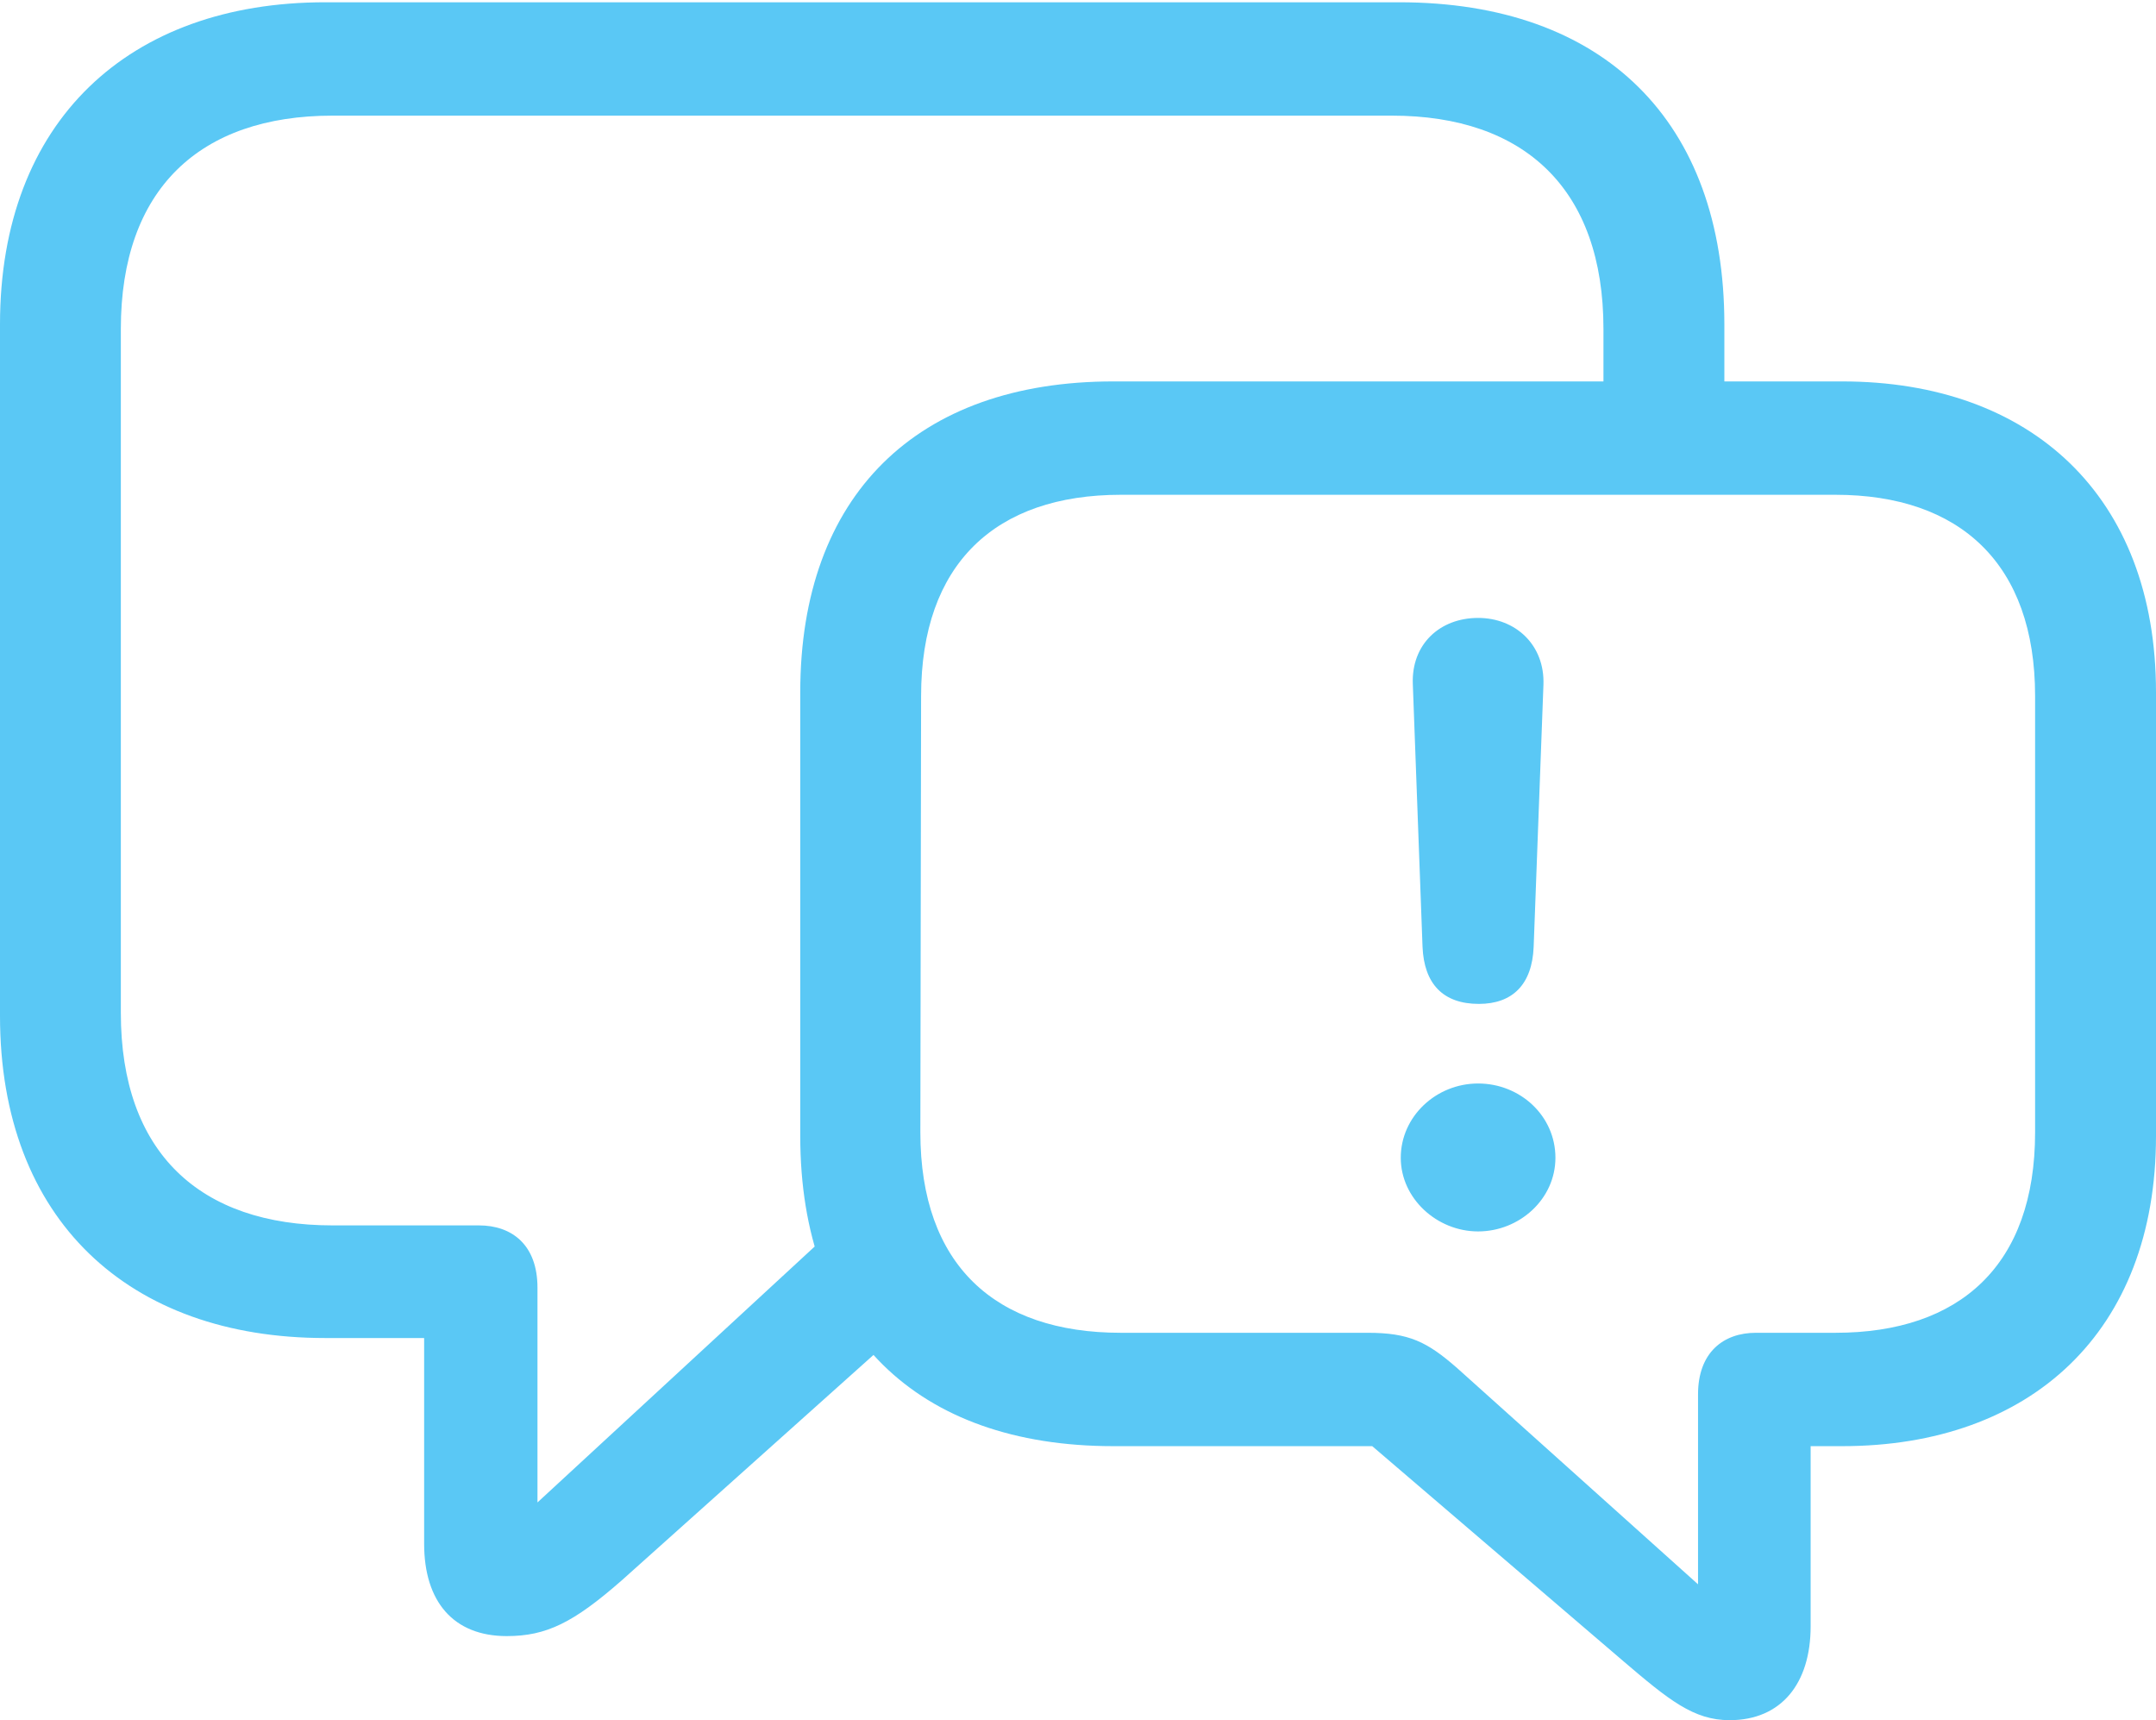 <?xml version="1.0" encoding="UTF-8"?>
<!--Generator: Apple Native CoreSVG 175.5-->
<!DOCTYPE svg
PUBLIC "-//W3C//DTD SVG 1.1//EN"
       "http://www.w3.org/Graphics/SVG/1.1/DTD/svg11.dtd">
<svg version="1.1" xmlns="http://www.w3.org/2000/svg" xmlns:xlink="http://www.w3.org/1999/xlink" width="35.059" height="27.966">
 <g>
  <rect height="27.966" opacity="0" width="35.059" x="0" y="0"/>
  <path d="M8.24 26.599C8.887 26.599 9.326 26.379 10.107 25.696L15.234 21.106L13.818 19.739L8.74 24.426L8.74 20.935C8.74 20.239 8.325 19.922 7.788 19.922L5.408 19.922C3.247 19.922 1.965 18.738 1.965 16.467L1.965 5.347C1.965 3.076 3.247 1.88 5.408 1.88L22.632 1.88C24.793 1.88 26.074 3.076 26.074 5.347L26.074 7.056L28.04 7.056L28.04 5.273C28.04 1.965 26.074 0.037 22.754 0.037L5.286 0.037C2.1 0.037 0 1.965 0 5.273L0 16.516C0 19.836 2.1 21.753 5.286 21.753L6.897 21.753L6.897 25.098C6.897 26.038 7.373 26.599 8.24 26.599ZM28.125 27.966C28.967 27.966 29.443 27.368 29.443 26.44L29.443 23.511L29.956 23.511C33.02 23.511 35.059 21.655 35.059 18.469L35.059 11.255C35.059 8.057 33.02 6.201 29.956 6.201L18.103 6.201C14.905 6.201 13.013 8.057 13.013 11.255L13.013 18.469C13.013 21.668 14.905 23.511 18.103 23.511L22.314 23.511L26.392 27.002C27.136 27.637 27.539 27.966 28.125 27.966ZM27.612 25.757L23.694 22.241C23.206 21.814 22.913 21.668 22.241 21.668L18.225 21.668C16.186 21.668 14.966 20.569 14.966 18.408L14.978 11.316C14.978 9.167 16.186 8.044 18.225 8.044L29.846 8.044C31.873 8.044 33.093 9.167 33.093 11.316L33.093 18.408C33.093 20.569 31.873 21.668 29.846 21.668L28.552 21.668C28.027 21.668 27.612 21.985 27.612 22.669ZM24.048 16.321C24.597 16.321 24.915 16.003 24.939 15.393L25.098 11.133C25.122 10.486 24.646 10.046 24.036 10.046C23.413 10.046 22.949 10.474 22.974 11.121L23.132 15.393C23.157 15.991 23.462 16.321 24.048 16.321ZM24.036 20.02C24.707 20.02 25.293 19.495 25.293 18.823C25.293 18.14 24.719 17.615 24.036 17.615C23.352 17.615 22.778 18.152 22.778 18.823C22.778 19.482 23.364 20.02 24.036 20.02Z" fill="#5ac8f5"/>
 </g>
</svg>
